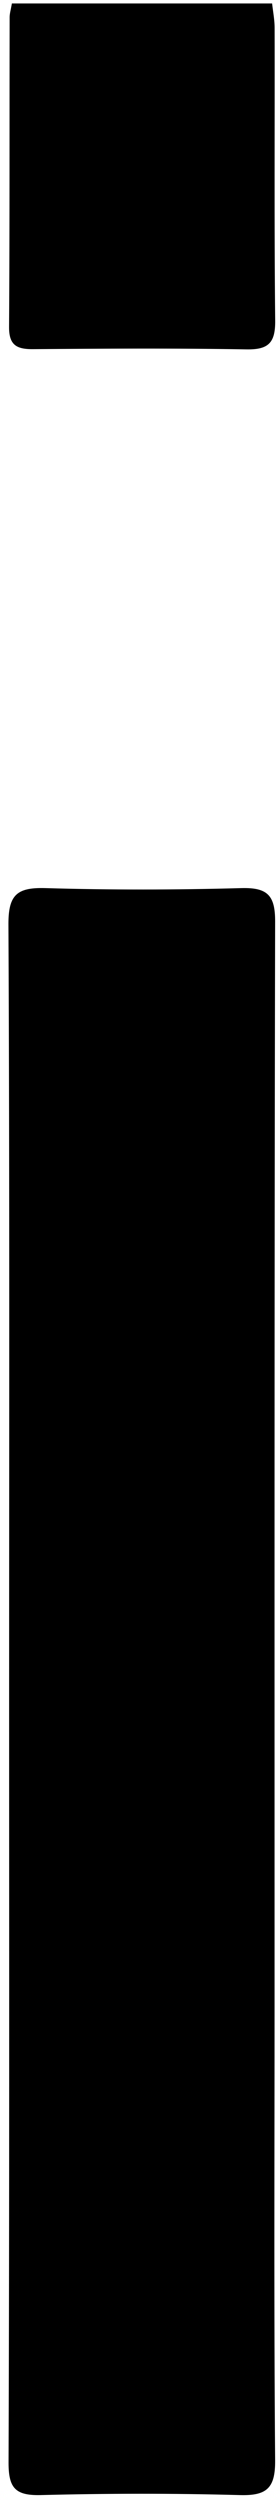 
<svg width="100%" height="100%" viewBox="0 0 30 269" fill="none" xmlns="http://www.w3.org/2000/svg">
<path d="M0.984 182.091C0.984 154.554 1.045 127.004 0.91 99.466C0.898 96.308 1.807 95.475 4.879 95.561C11.933 95.769 19.011 95.757 26.065 95.561C28.904 95.487 29.702 96.381 29.69 99.185C29.604 137.951 29.629 176.716 29.629 215.47C29.629 231.889 29.555 248.321 29.69 264.741C29.715 267.729 28.793 268.561 25.868 268.475C18.704 268.279 11.54 268.292 4.376 268.475C1.648 268.537 0.923 267.704 0.923 265.01C1.021 237.362 0.984 209.727 0.984 182.079V182.091Z" fill="currentColor"></path>
<path d="M1.273 0.372H29.364C29.463 1.265 29.635 2.135 29.635 3.004C29.659 13.498 29.585 24.003 29.696 34.497C29.721 36.909 28.959 37.644 26.55 37.594C18.882 37.46 11.214 37.509 3.546 37.57C1.776 37.582 0.965 37.117 0.978 35.182C1.051 24.077 1.015 12.971 1.039 1.853C1.039 1.461 1.162 1.07 1.285 0.359L1.273 0.372Z" fill="currentColor"></path>
</svg>